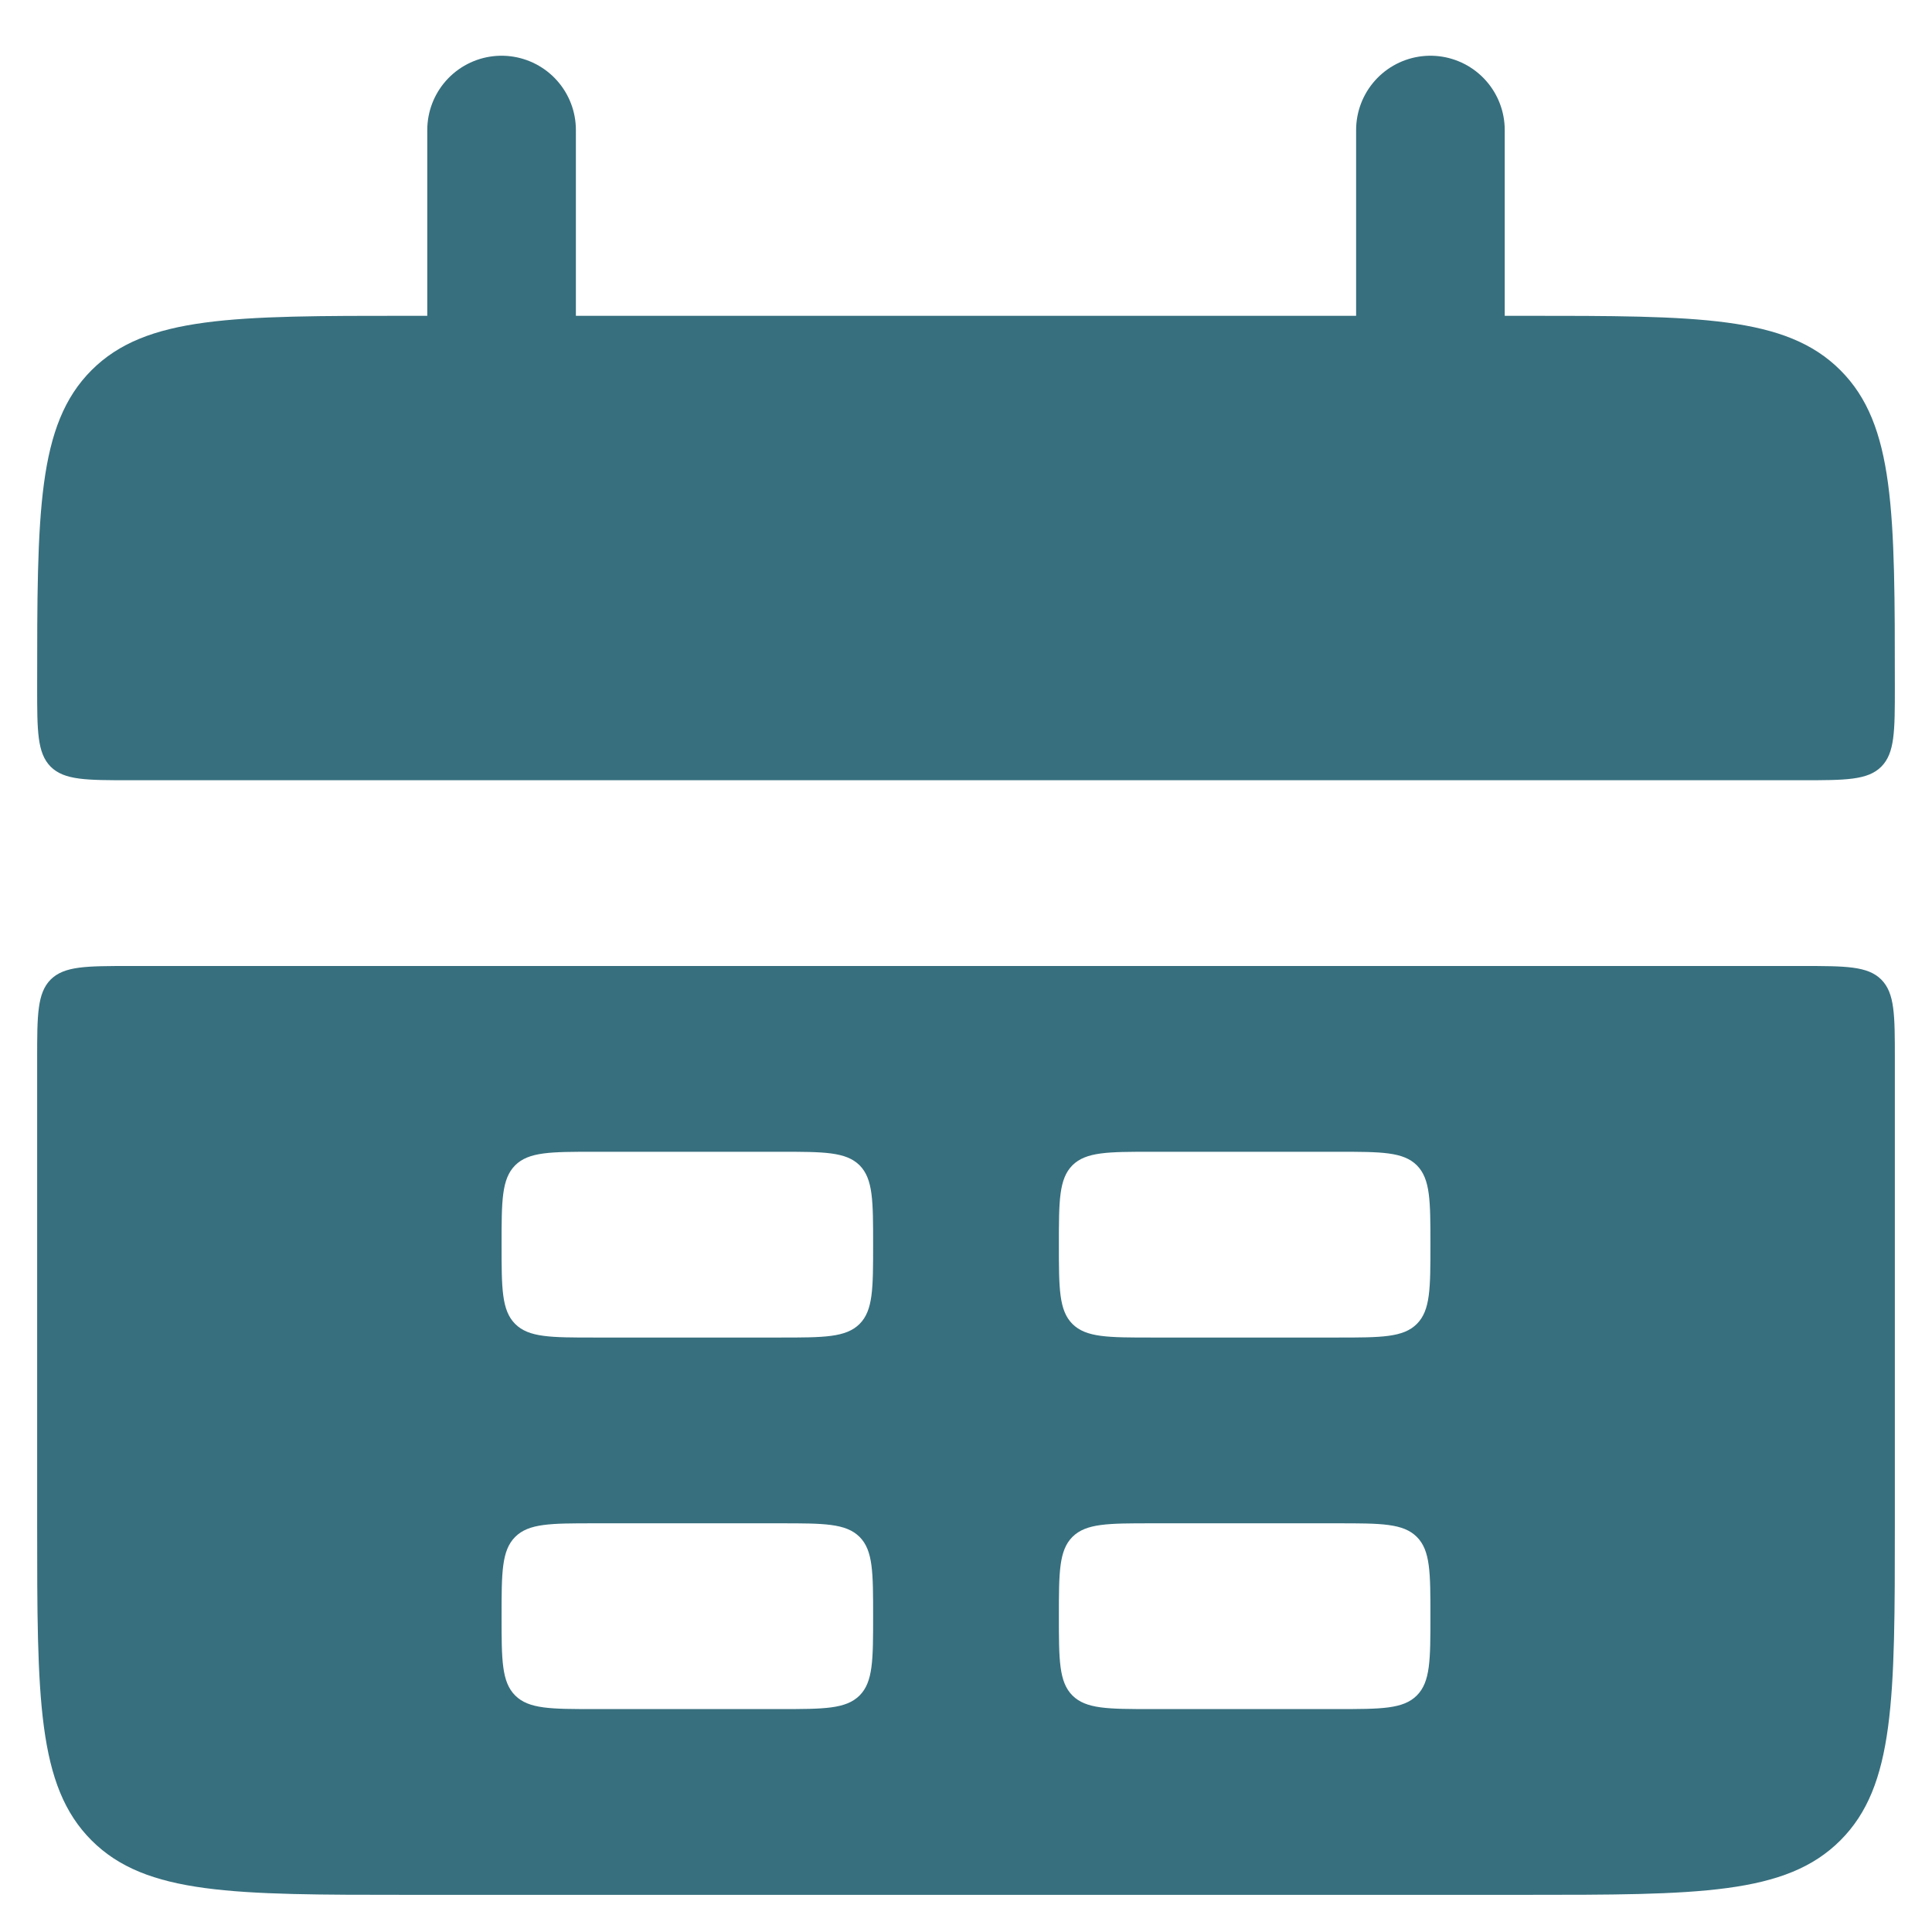 <svg width="26" height="26" viewBox="0 0 26 26" fill="none" xmlns="http://www.w3.org/2000/svg">
<path d="M0.5 9.25C0.5 6.893 0.5 5.715 1.232 4.982C1.965 4.25 3.143 4.25 5.5 4.25H20.5C22.858 4.25 24.035 4.25 24.767 4.982C25.5 5.715 25.5 6.893 25.5 9.25C25.5 9.839 25.5 10.134 25.317 10.318C25.134 10.5 24.837 10.5 24.25 10.5H1.75C1.161 10.5 0.866 10.5 0.682 10.318C0.5 10.134 0.5 9.838 0.5 9.25Z" fill="#376F7E"/>
<path fill-rule="evenodd" clip-rule="evenodd" d="M0.5 20.5C0.5 22.858 0.5 24.035 1.232 24.767C1.965 25.5 3.143 25.5 5.5 25.5H20.5C22.858 25.5 24.035 25.5 24.767 24.767C25.5 24.035 25.5 22.858 25.5 20.5V14.25C25.5 13.661 25.5 13.366 25.317 13.182C25.134 13 24.837 13 24.25 13H1.75C1.161 13 0.866 13 0.682 13.182C0.5 13.366 0.5 13.662 0.5 14.25V20.5ZM6.75 16.75C6.75 16.161 6.75 15.866 6.933 15.682C7.116 15.5 7.412 15.5 8 15.5H10.5C11.089 15.5 11.384 15.5 11.568 15.682C11.75 15.866 11.75 16.161 11.75 16.75C11.75 17.339 11.75 17.634 11.568 17.817C11.384 18 11.088 18 10.5 18H8C7.411 18 7.116 18 6.933 17.817C6.75 17.634 6.75 17.337 6.75 16.75ZM6.933 20.683C6.75 20.866 6.75 21.163 6.75 21.75C6.75 22.337 6.75 22.634 6.933 22.817C7.116 23 7.412 23 8 23H10.5C11.089 23 11.384 23 11.568 22.817C11.75 22.634 11.75 22.337 11.75 21.75C11.75 21.163 11.75 20.866 11.568 20.683C11.384 20.5 11.088 20.5 10.5 20.5H8C7.411 20.5 7.116 20.5 6.933 20.683ZM14.25 16.75C14.25 16.161 14.25 15.866 14.432 15.682C14.616 15.5 14.912 15.5 15.5 15.5H18C18.589 15.5 18.884 15.5 19.067 15.682C19.25 15.866 19.25 16.161 19.25 16.75C19.25 17.339 19.25 17.634 19.067 17.817C18.884 18 18.587 18 18 18H15.5C14.911 18 14.616 18 14.432 17.817C14.25 17.634 14.25 17.337 14.25 16.75ZM14.432 20.683C14.25 20.866 14.25 21.163 14.25 21.75C14.25 22.337 14.25 22.634 14.432 22.817C14.616 23 14.911 23 15.5 23H18C18.589 23 18.884 23 19.067 22.817C19.25 22.634 19.25 22.337 19.25 21.75C19.25 21.163 19.25 20.866 19.067 20.683C18.884 20.5 18.587 20.5 18 20.5H15.5C14.911 20.5 14.616 20.5 14.432 20.683Z" fill="#376F7E"/>
<path d="M6.75 1.75V5.5M19.25 1.75V5.5" stroke="#376F7E" stroke-width="2" stroke-linecap="round"/>
</svg>
